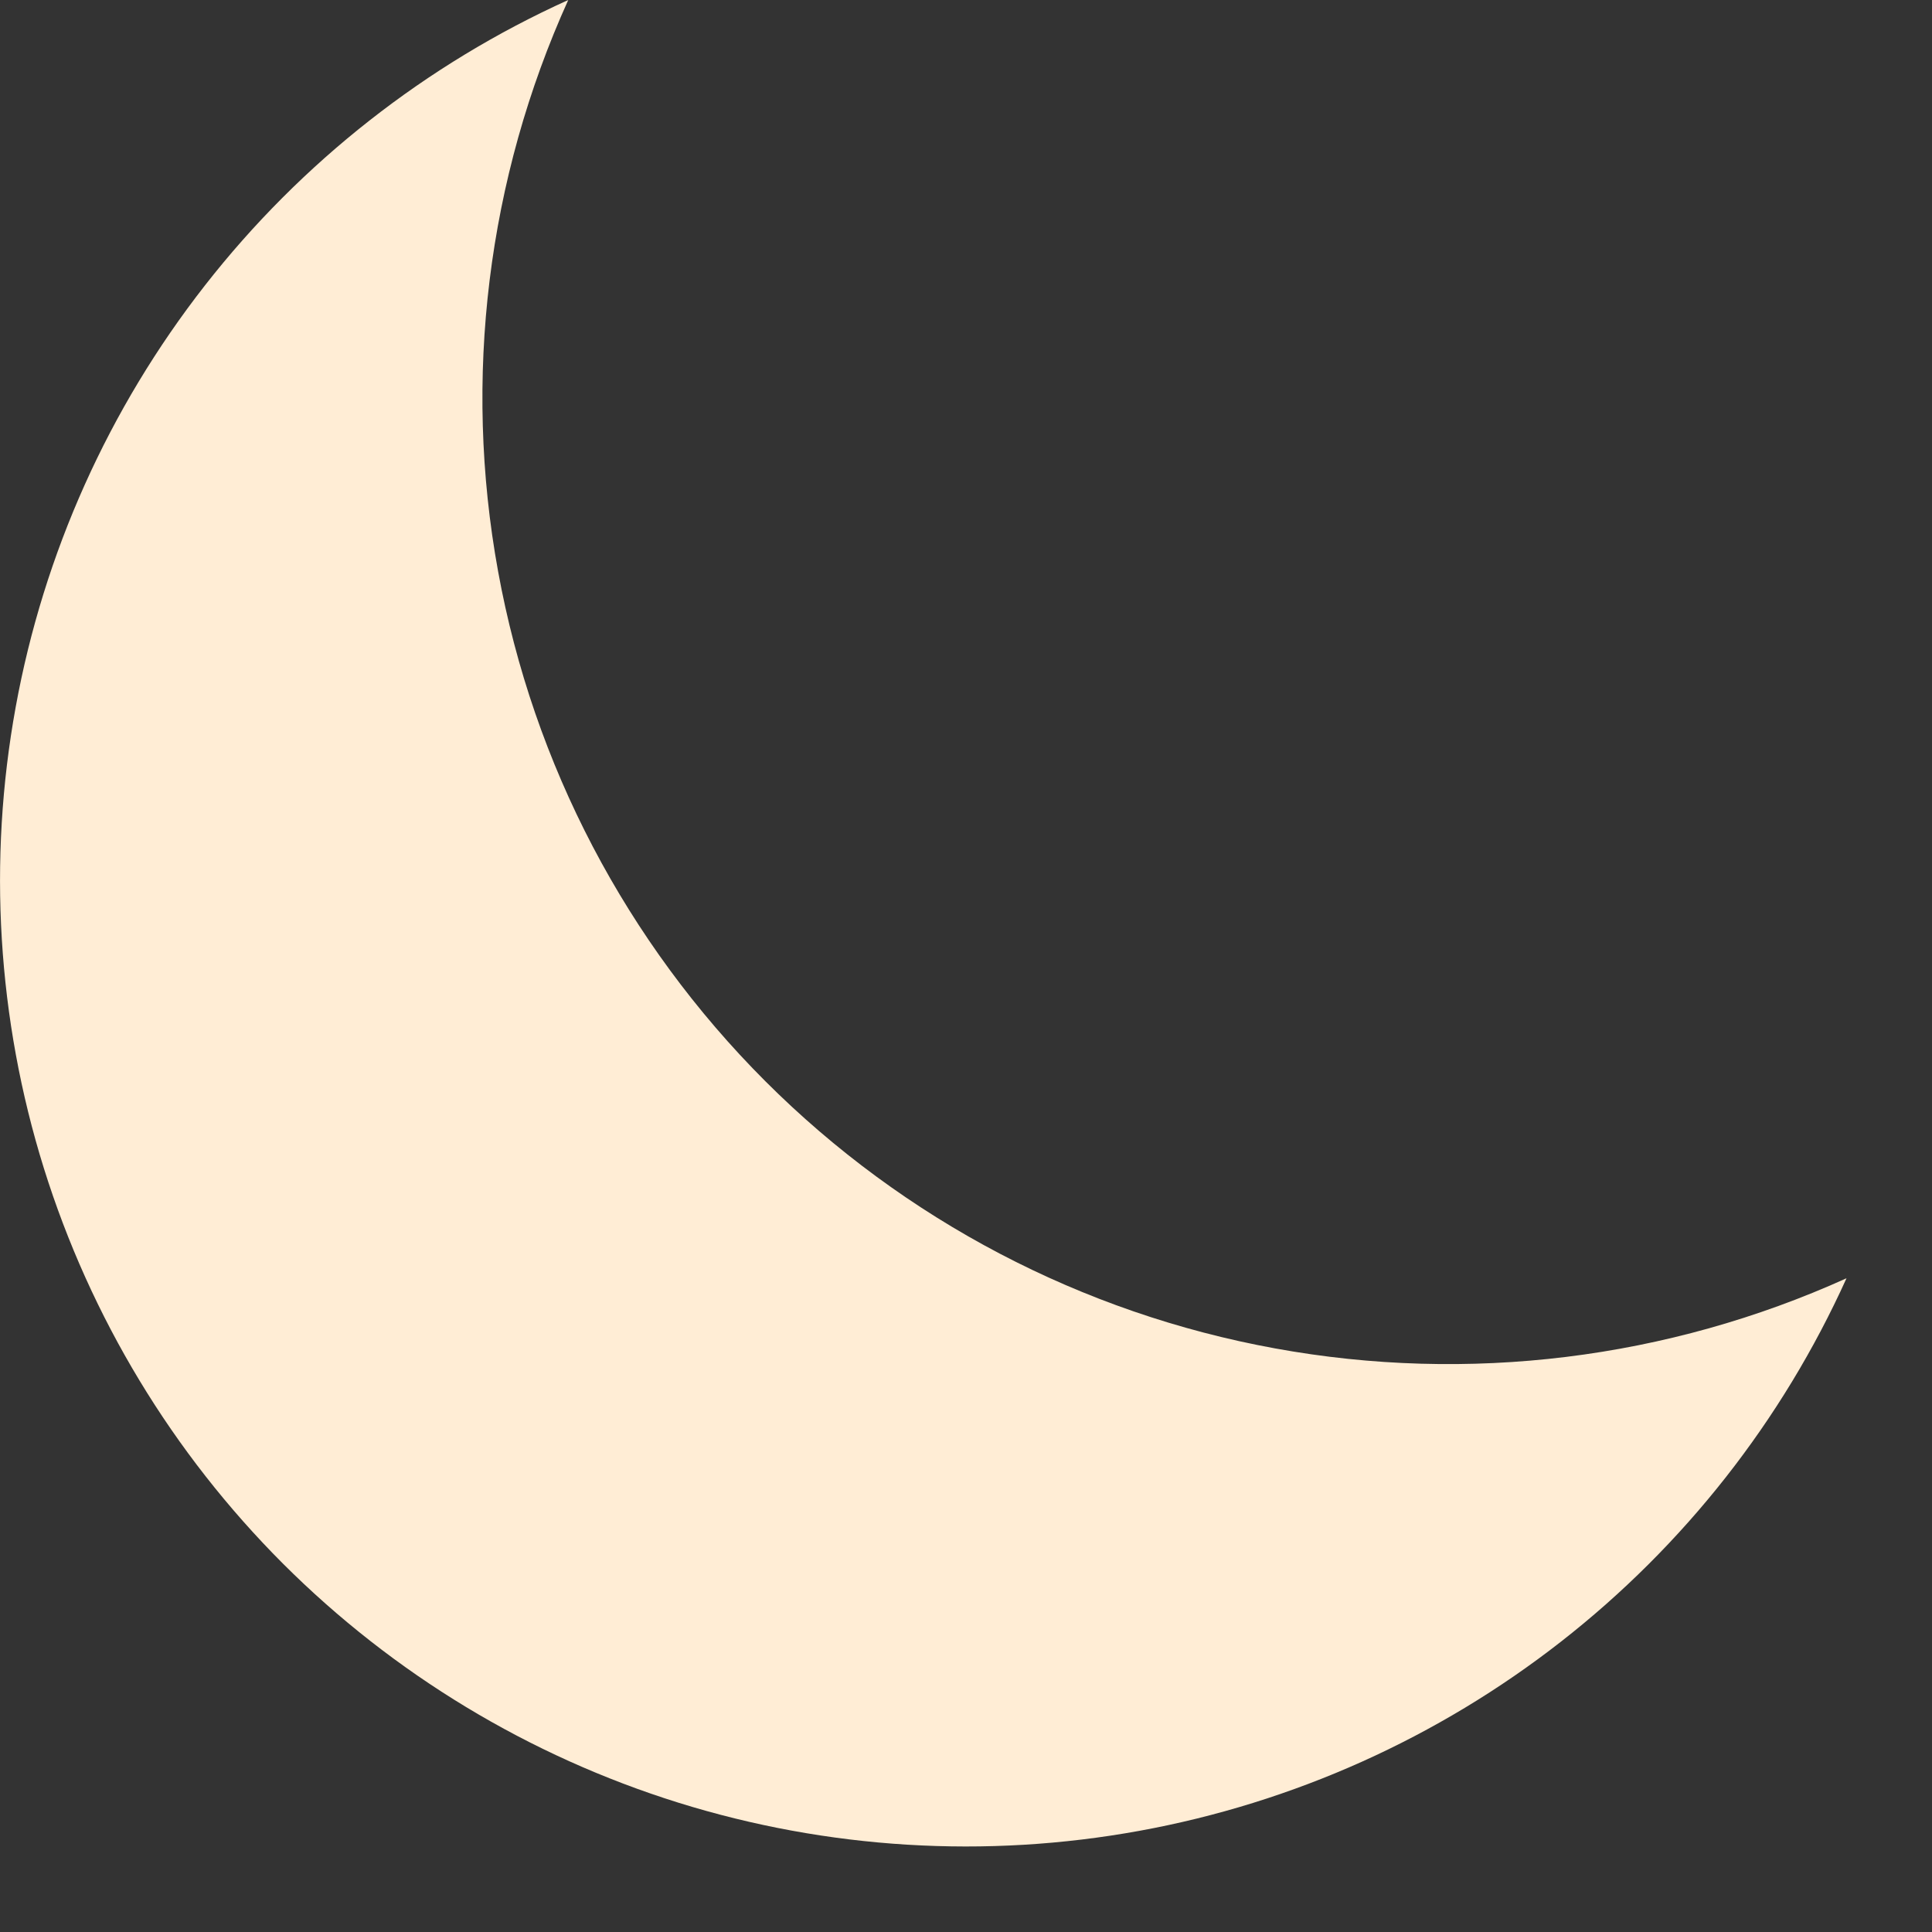 <svg width="16" height="16" viewBox="0 0 16 16" fill="none" xmlns="http://www.w3.org/2000/svg">
<rect x="0" y="0" width="16" height="16" fill="#333333" stroke="none"/>
<path d="M15.292 10.586C13.81 11.256 12.16 11.459 10.56 11.167C8.961 10.876 7.488 10.104 6.338 8.954C5.188 7.804 4.416 6.331 4.125 4.732C3.833 3.132 4.036 1.481 4.706 0C3.527 0.533 2.494 1.344 1.697 2.364C0.9 3.384 0.362 4.582 0.13 5.855C-0.102 7.128 -0.022 8.439 0.363 9.674C0.749 10.91 1.428 12.033 2.343 12.949C3.259 13.864 4.382 14.543 5.618 14.929C6.853 15.314 8.164 15.394 9.437 15.162C10.71 14.93 11.908 14.392 12.928 13.595C13.948 12.798 14.759 11.765 15.292 10.586Z" fill="#FFEDD5"/>
</svg>
